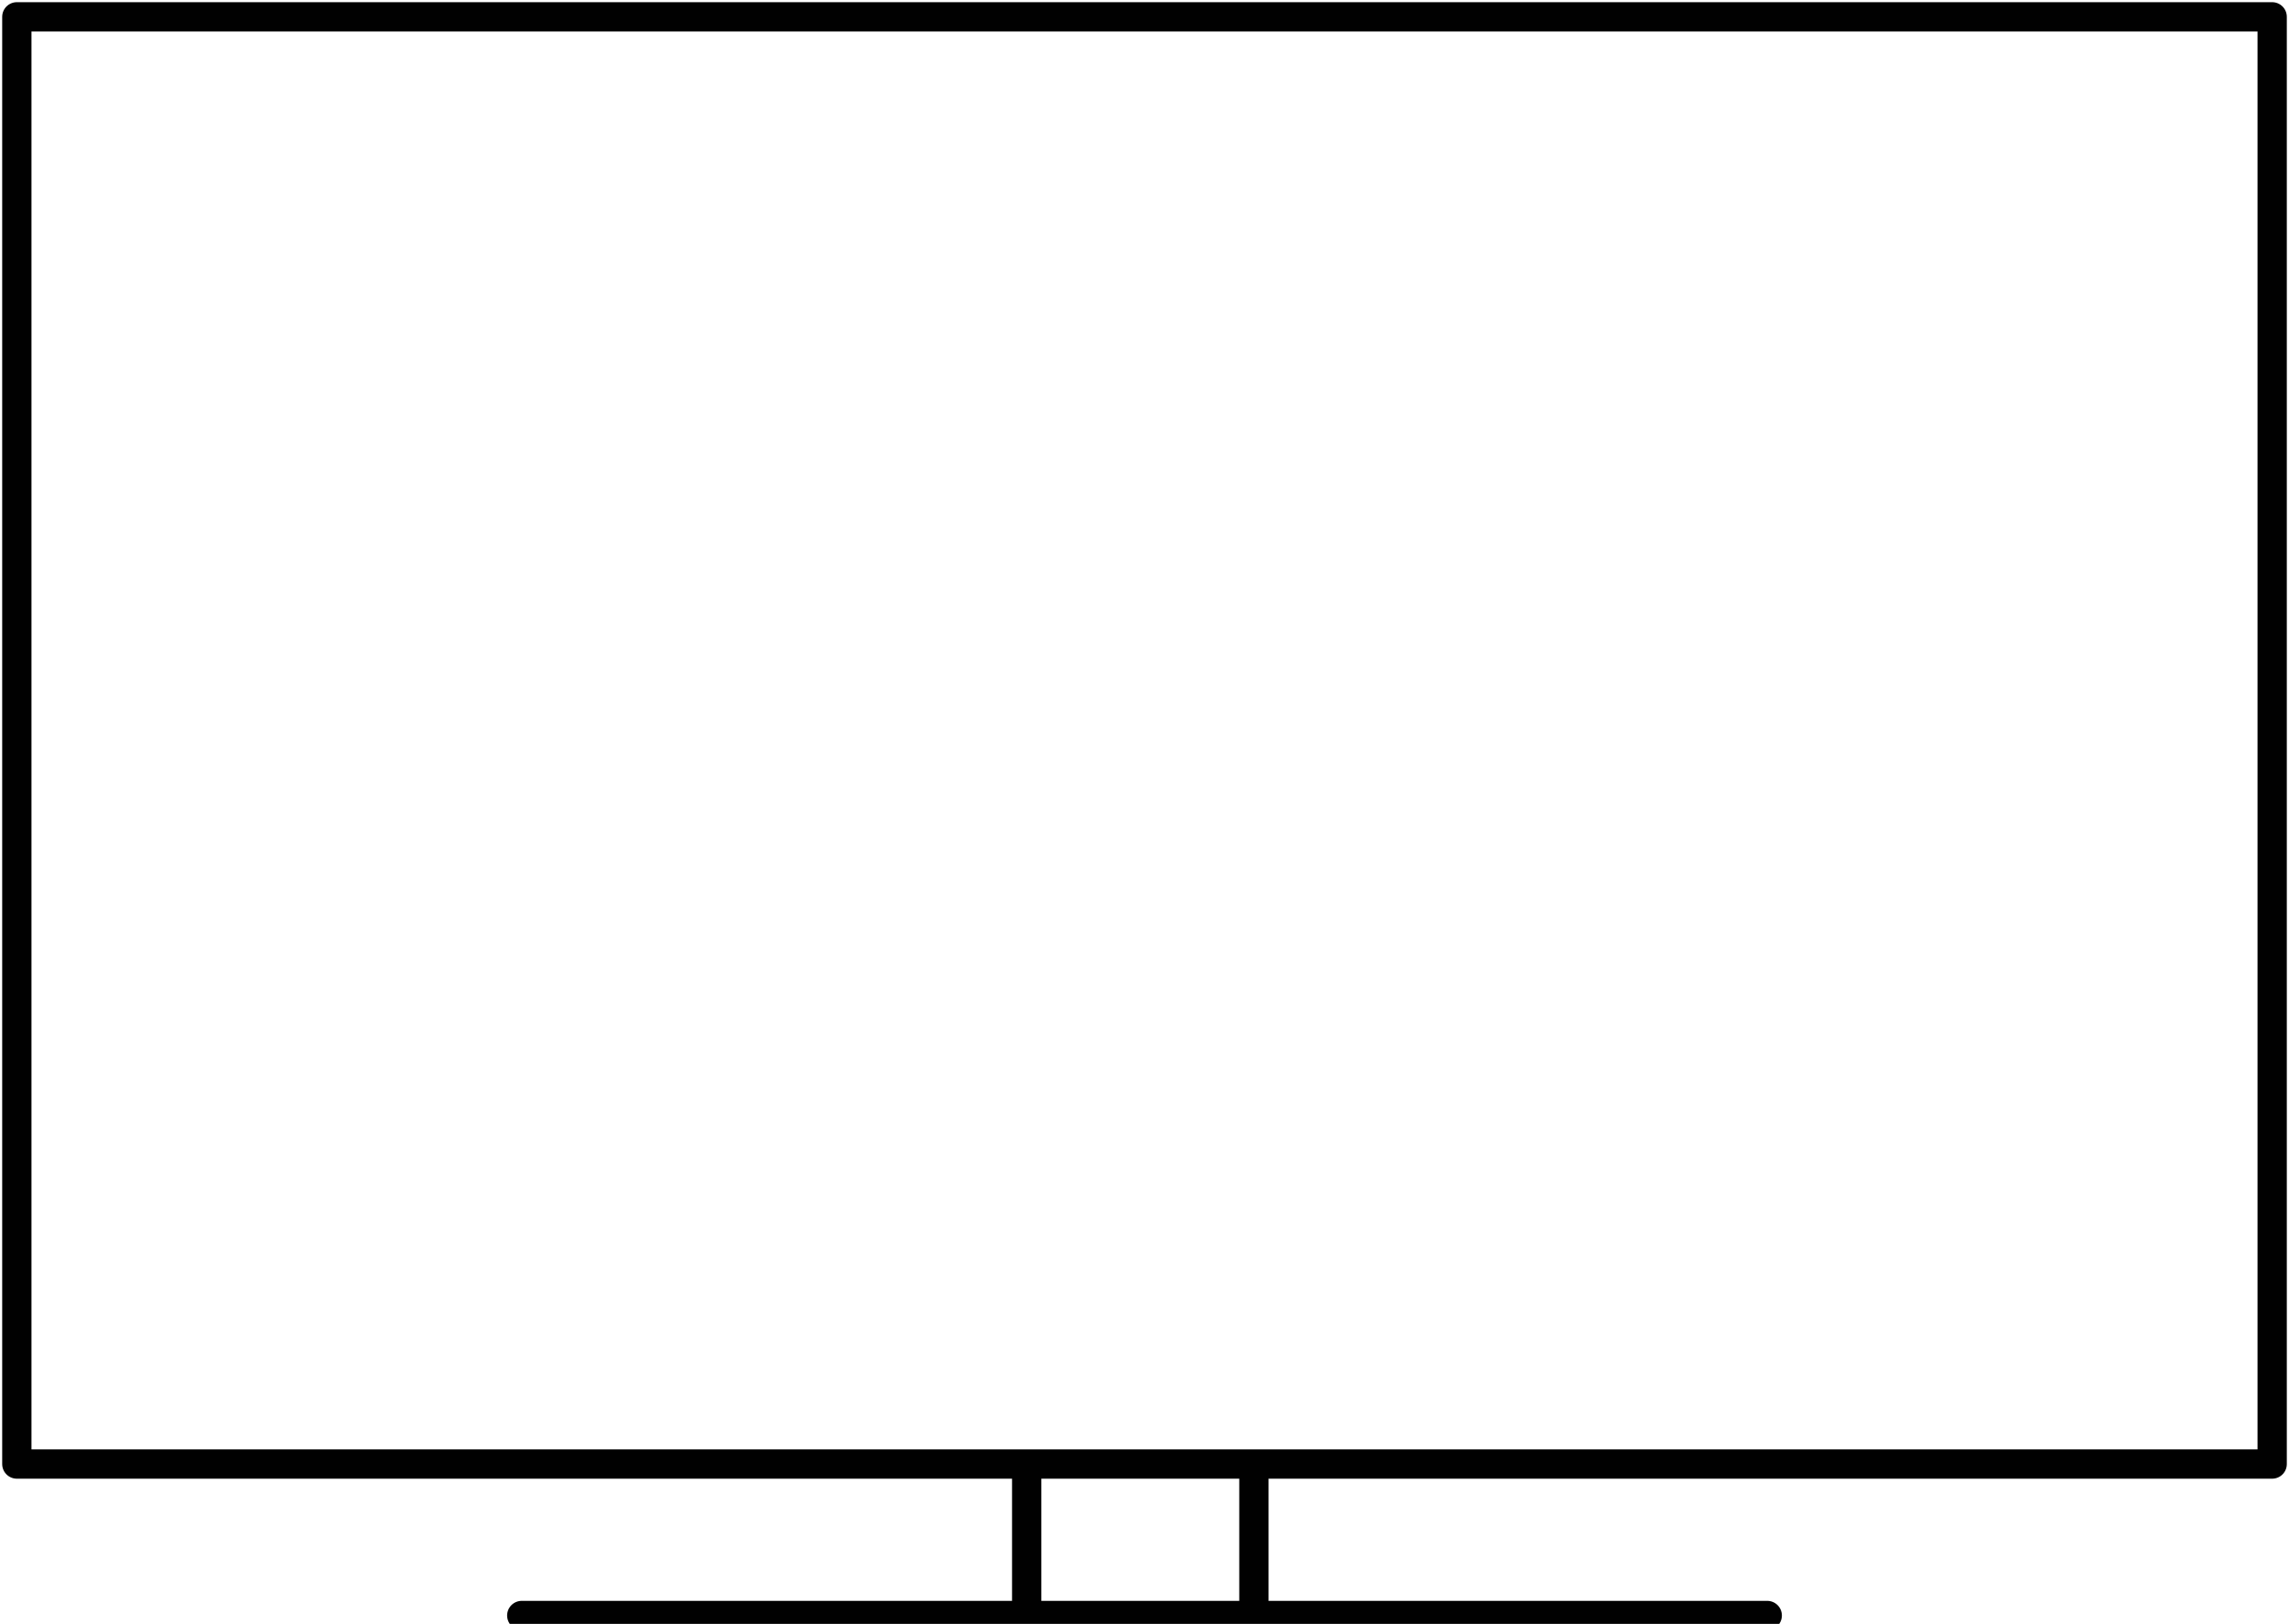 <svg xmlns="http://www.w3.org/2000/svg" viewBox="0 0 27.2 19.3">
    <path d="M14.9 19.2v-1.8m-2.7 1.8v-1.8m8.8 1.8H6.2M.2.2H27v17.2H.2V.2z" fill="none" stroke="#010101"
          stroke-width=".348" stroke-linecap="round" stroke-linejoin="round"/>
</svg>